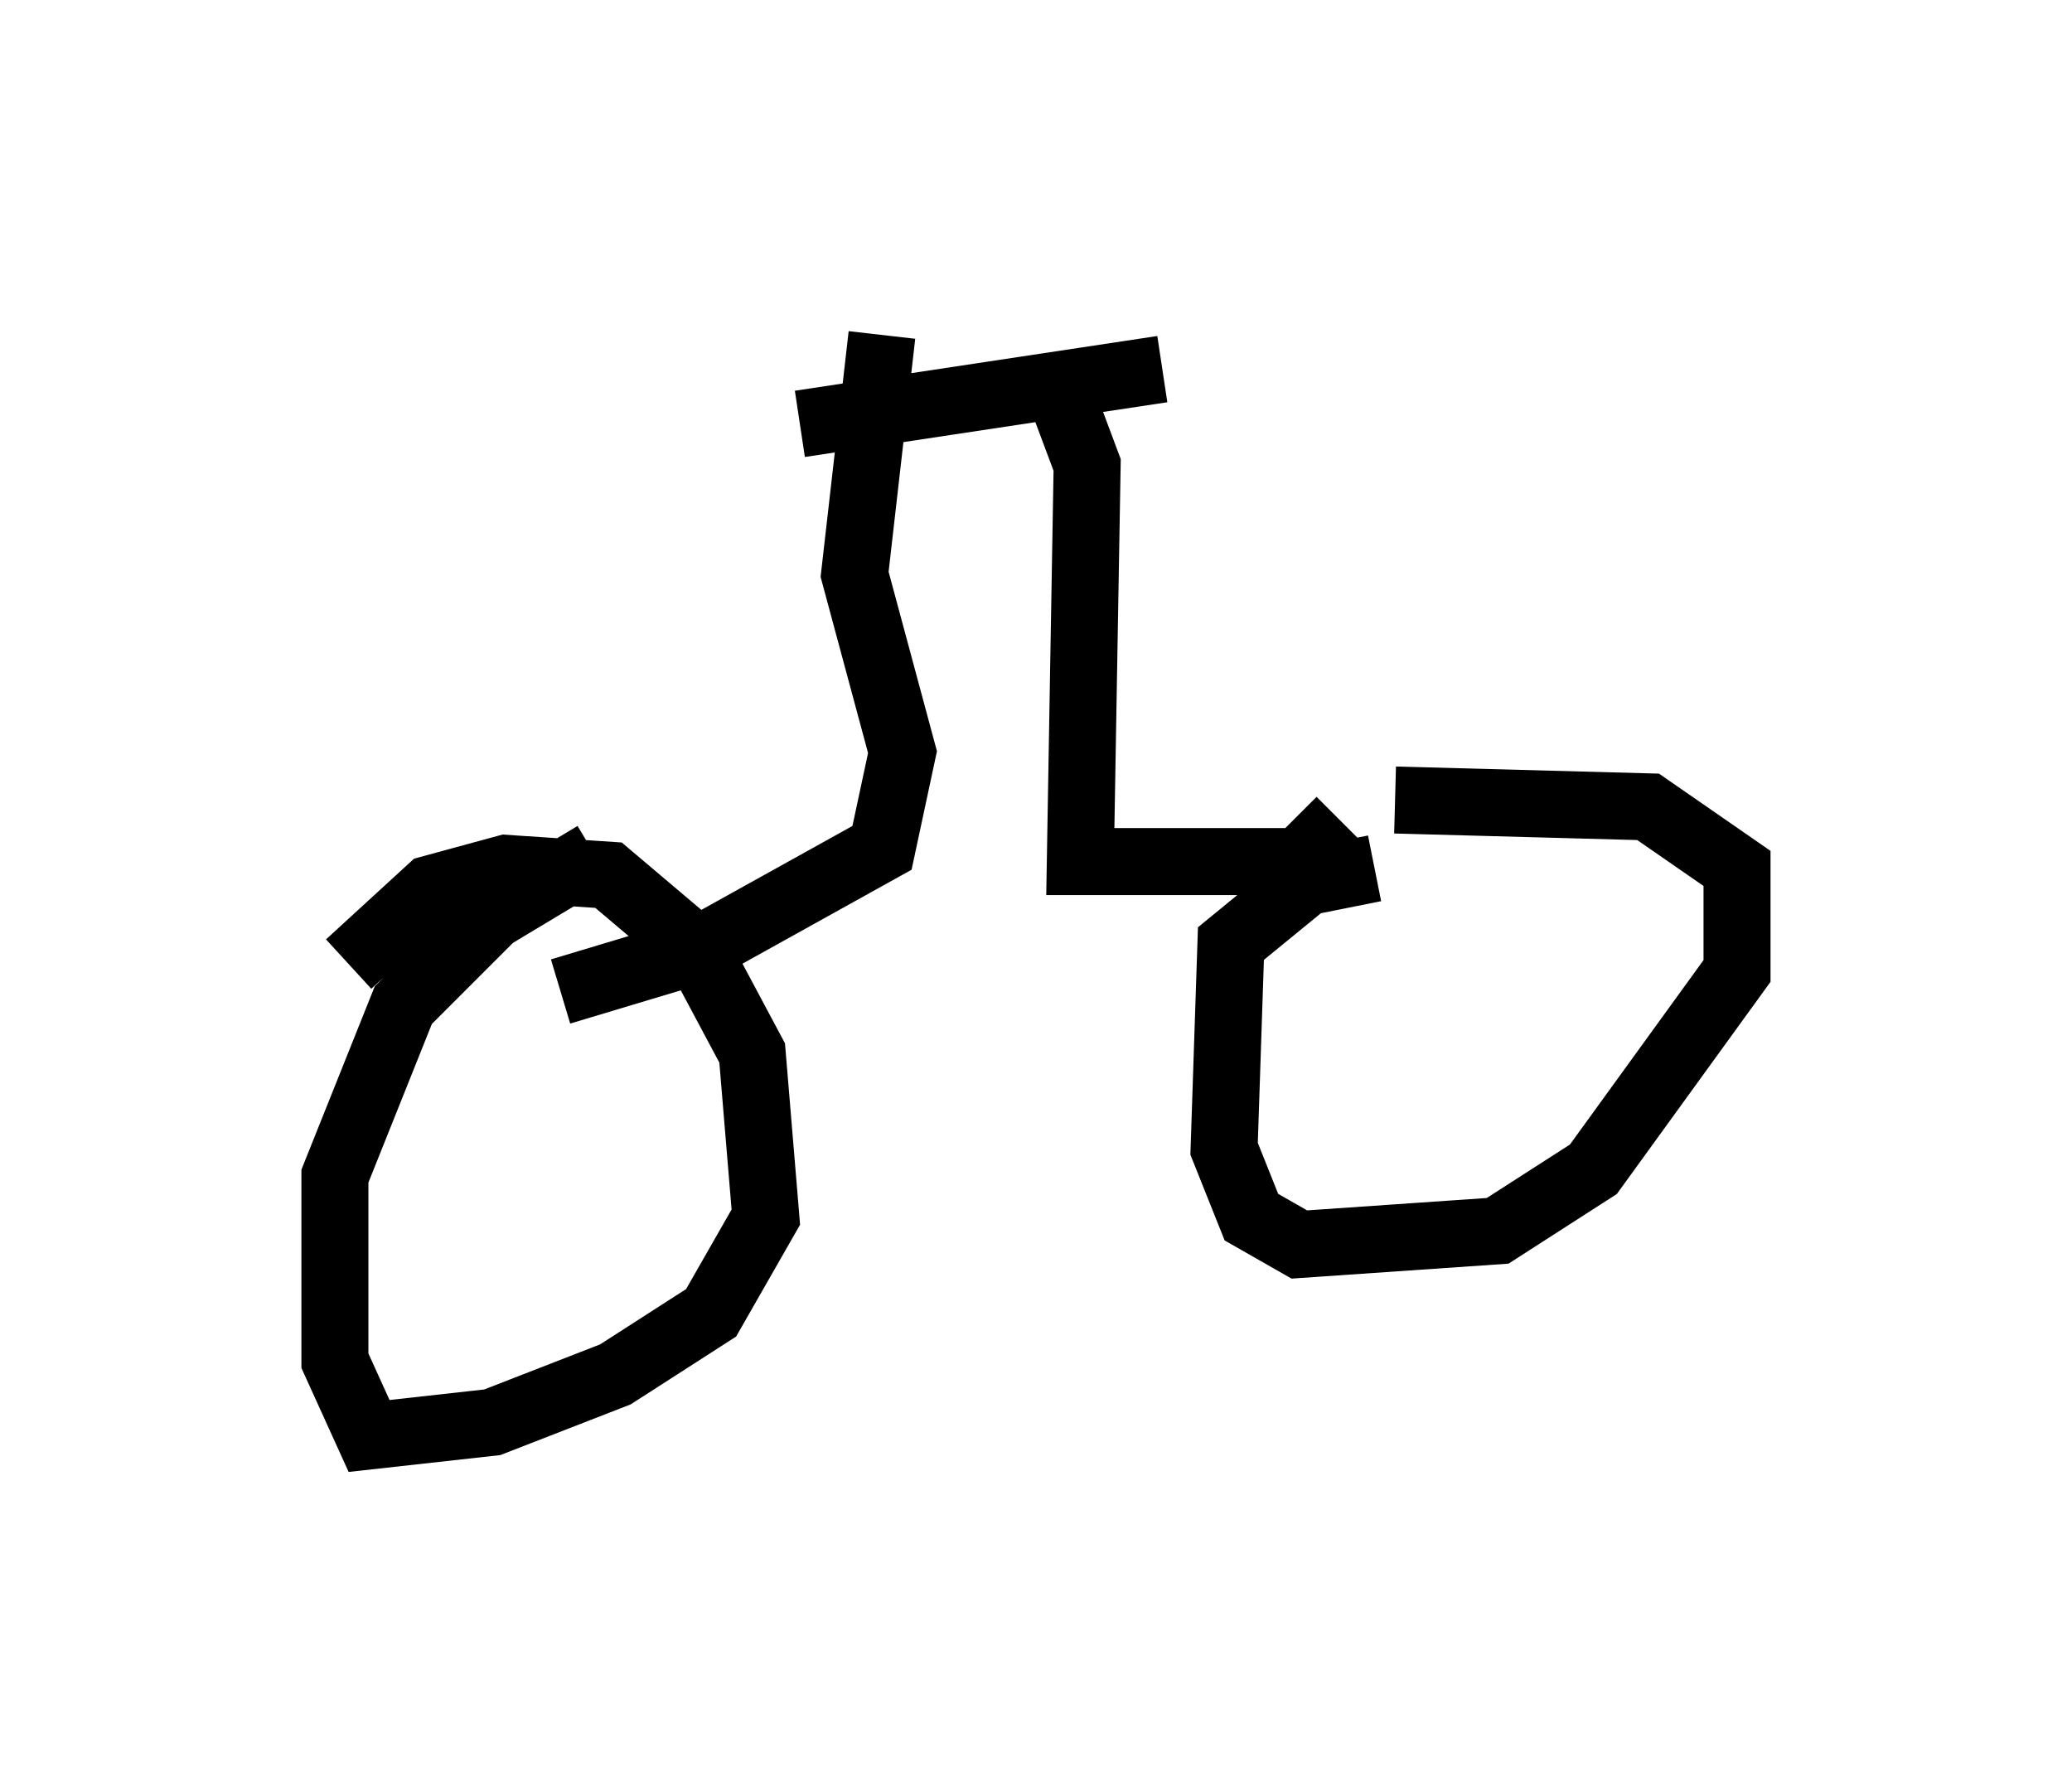 <?xml version="1.0" encoding="utf-8" ?>
<svg baseProfile="full" height="26.436" version="1.1" width="30.927" xmlns="http://www.w3.org/2000/svg" xmlns:ev="http://www.w3.org/2001/xml-events" xmlns:xlink="http://www.w3.org/1999/xlink"><defs /><rect fill="white" height="26.436" width="30.927" x="0" y="0" /><path d="M19.904, 12.35 m0.919, -0.408 l3.777, 0.102 1.327, 0.919 l0.0, 1.531 -2.144, 2.96 l-1.429, 0.919 -2.96, 0.204 l-0.715, -0.408 -0.408, -1.021 l0.102, -3.063 1.123, -0.919 l1.021, -0.204 m-15.313, 1.429 l1.225, -1.123 1.123, -0.306 l1.531, 0.102 1.327, 1.123 l0.817, 1.531 0.204, 2.45 l-0.817, 1.429 -1.429, 0.919 l-1.838, 0.715 -1.838, 0.204 l-0.51, -1.123 0.0, -2.756 l1.021, -2.552 1.327, -1.327 l1.531, -0.919 m11.127, -0.51 l-0.613, 0.613 -3.267, 0.0 l0.102, -5.921 -0.306, -0.817 m-7.554, 8.677 l2.042, -0.613 2.756, -1.531 l0.306, -1.429 -0.715, -2.654 l0.408, -3.573 m-1.225, 1.327 l5.41, -0.817 " fill="none" stroke="black" stroke-width="1" /></svg>